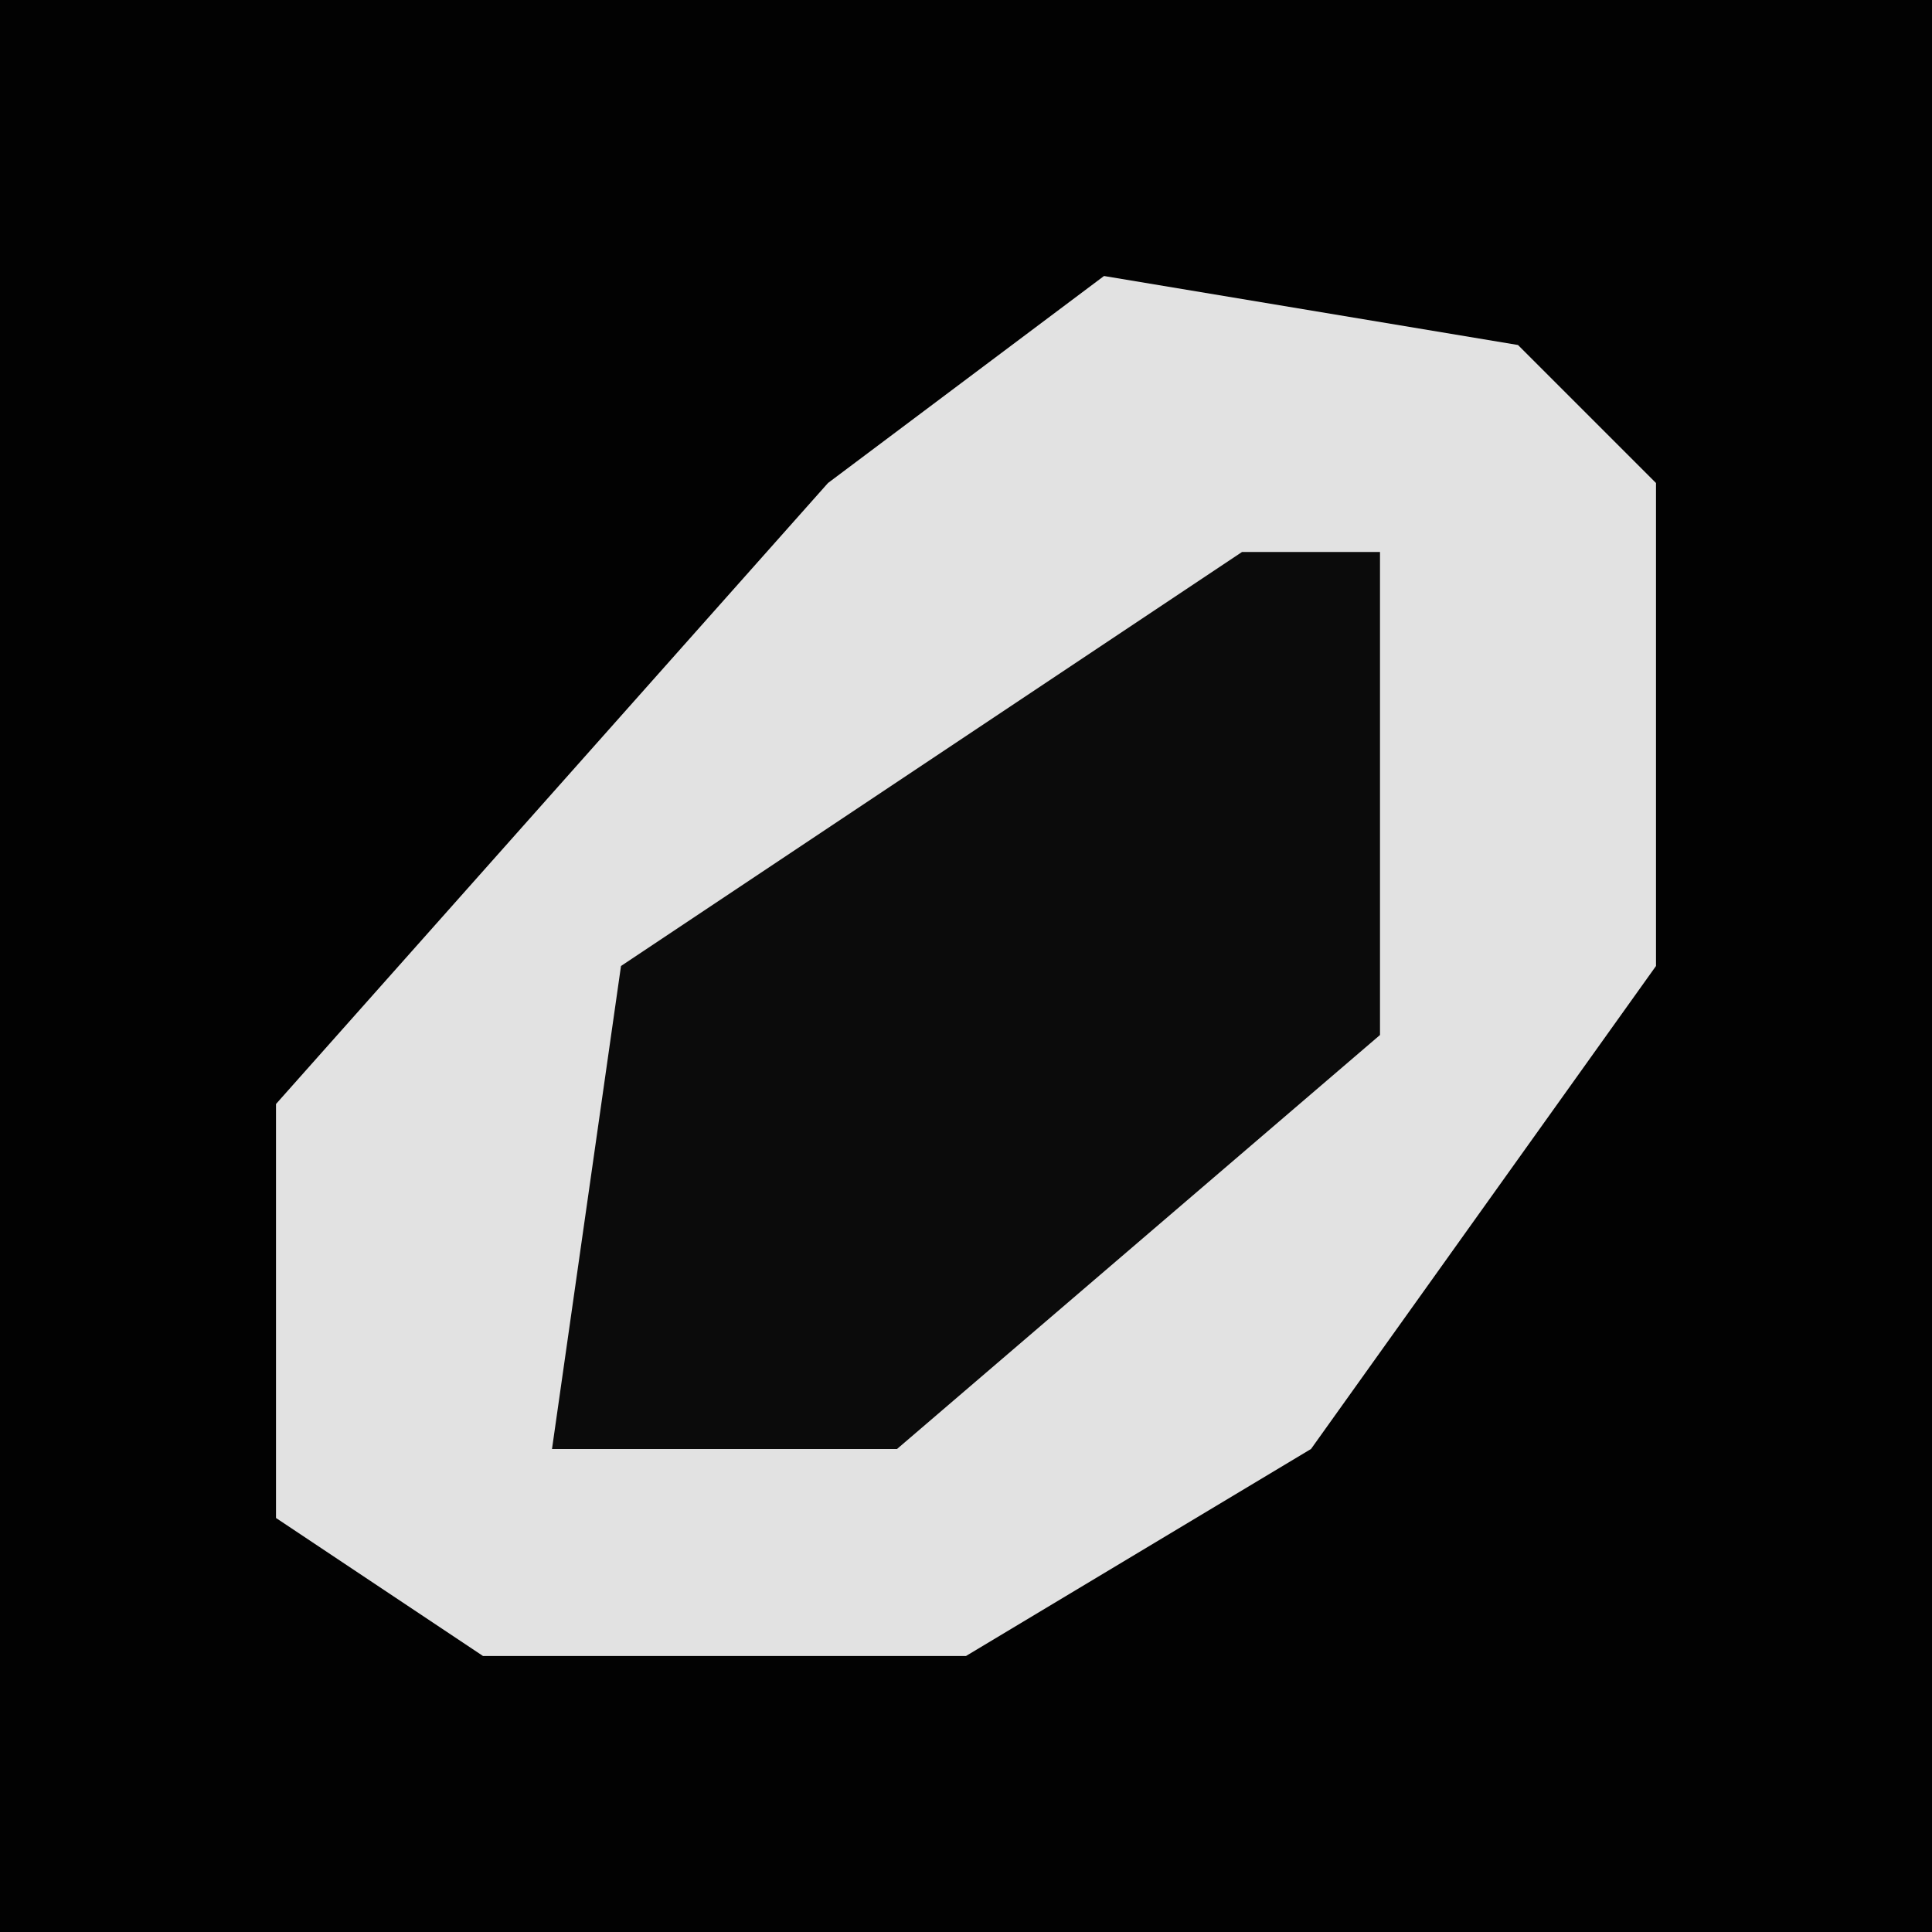 <?xml version="1.0" encoding="UTF-8"?>
<svg version="1.1" xmlns="http://www.w3.org/2000/svg" width="28" height="28">
<path d="M0,0 L28,0 L28,28 L0,28 Z " fill="#020202" transform="translate(0,0)"/>
<path d="M0,0 L6,1 L8,3 L8,10 L3,17 L-2,20 L-9,20 L-12,18 L-12,12 L-4,3 Z " fill="#E2E2E2" transform="translate(16,4)"/>
<path d="M0,0 L2,0 L2,7 L-5,13 L-10,13 L-9,6 Z " fill="#0B0B0B" transform="translate(18,8)"/>
</svg>
